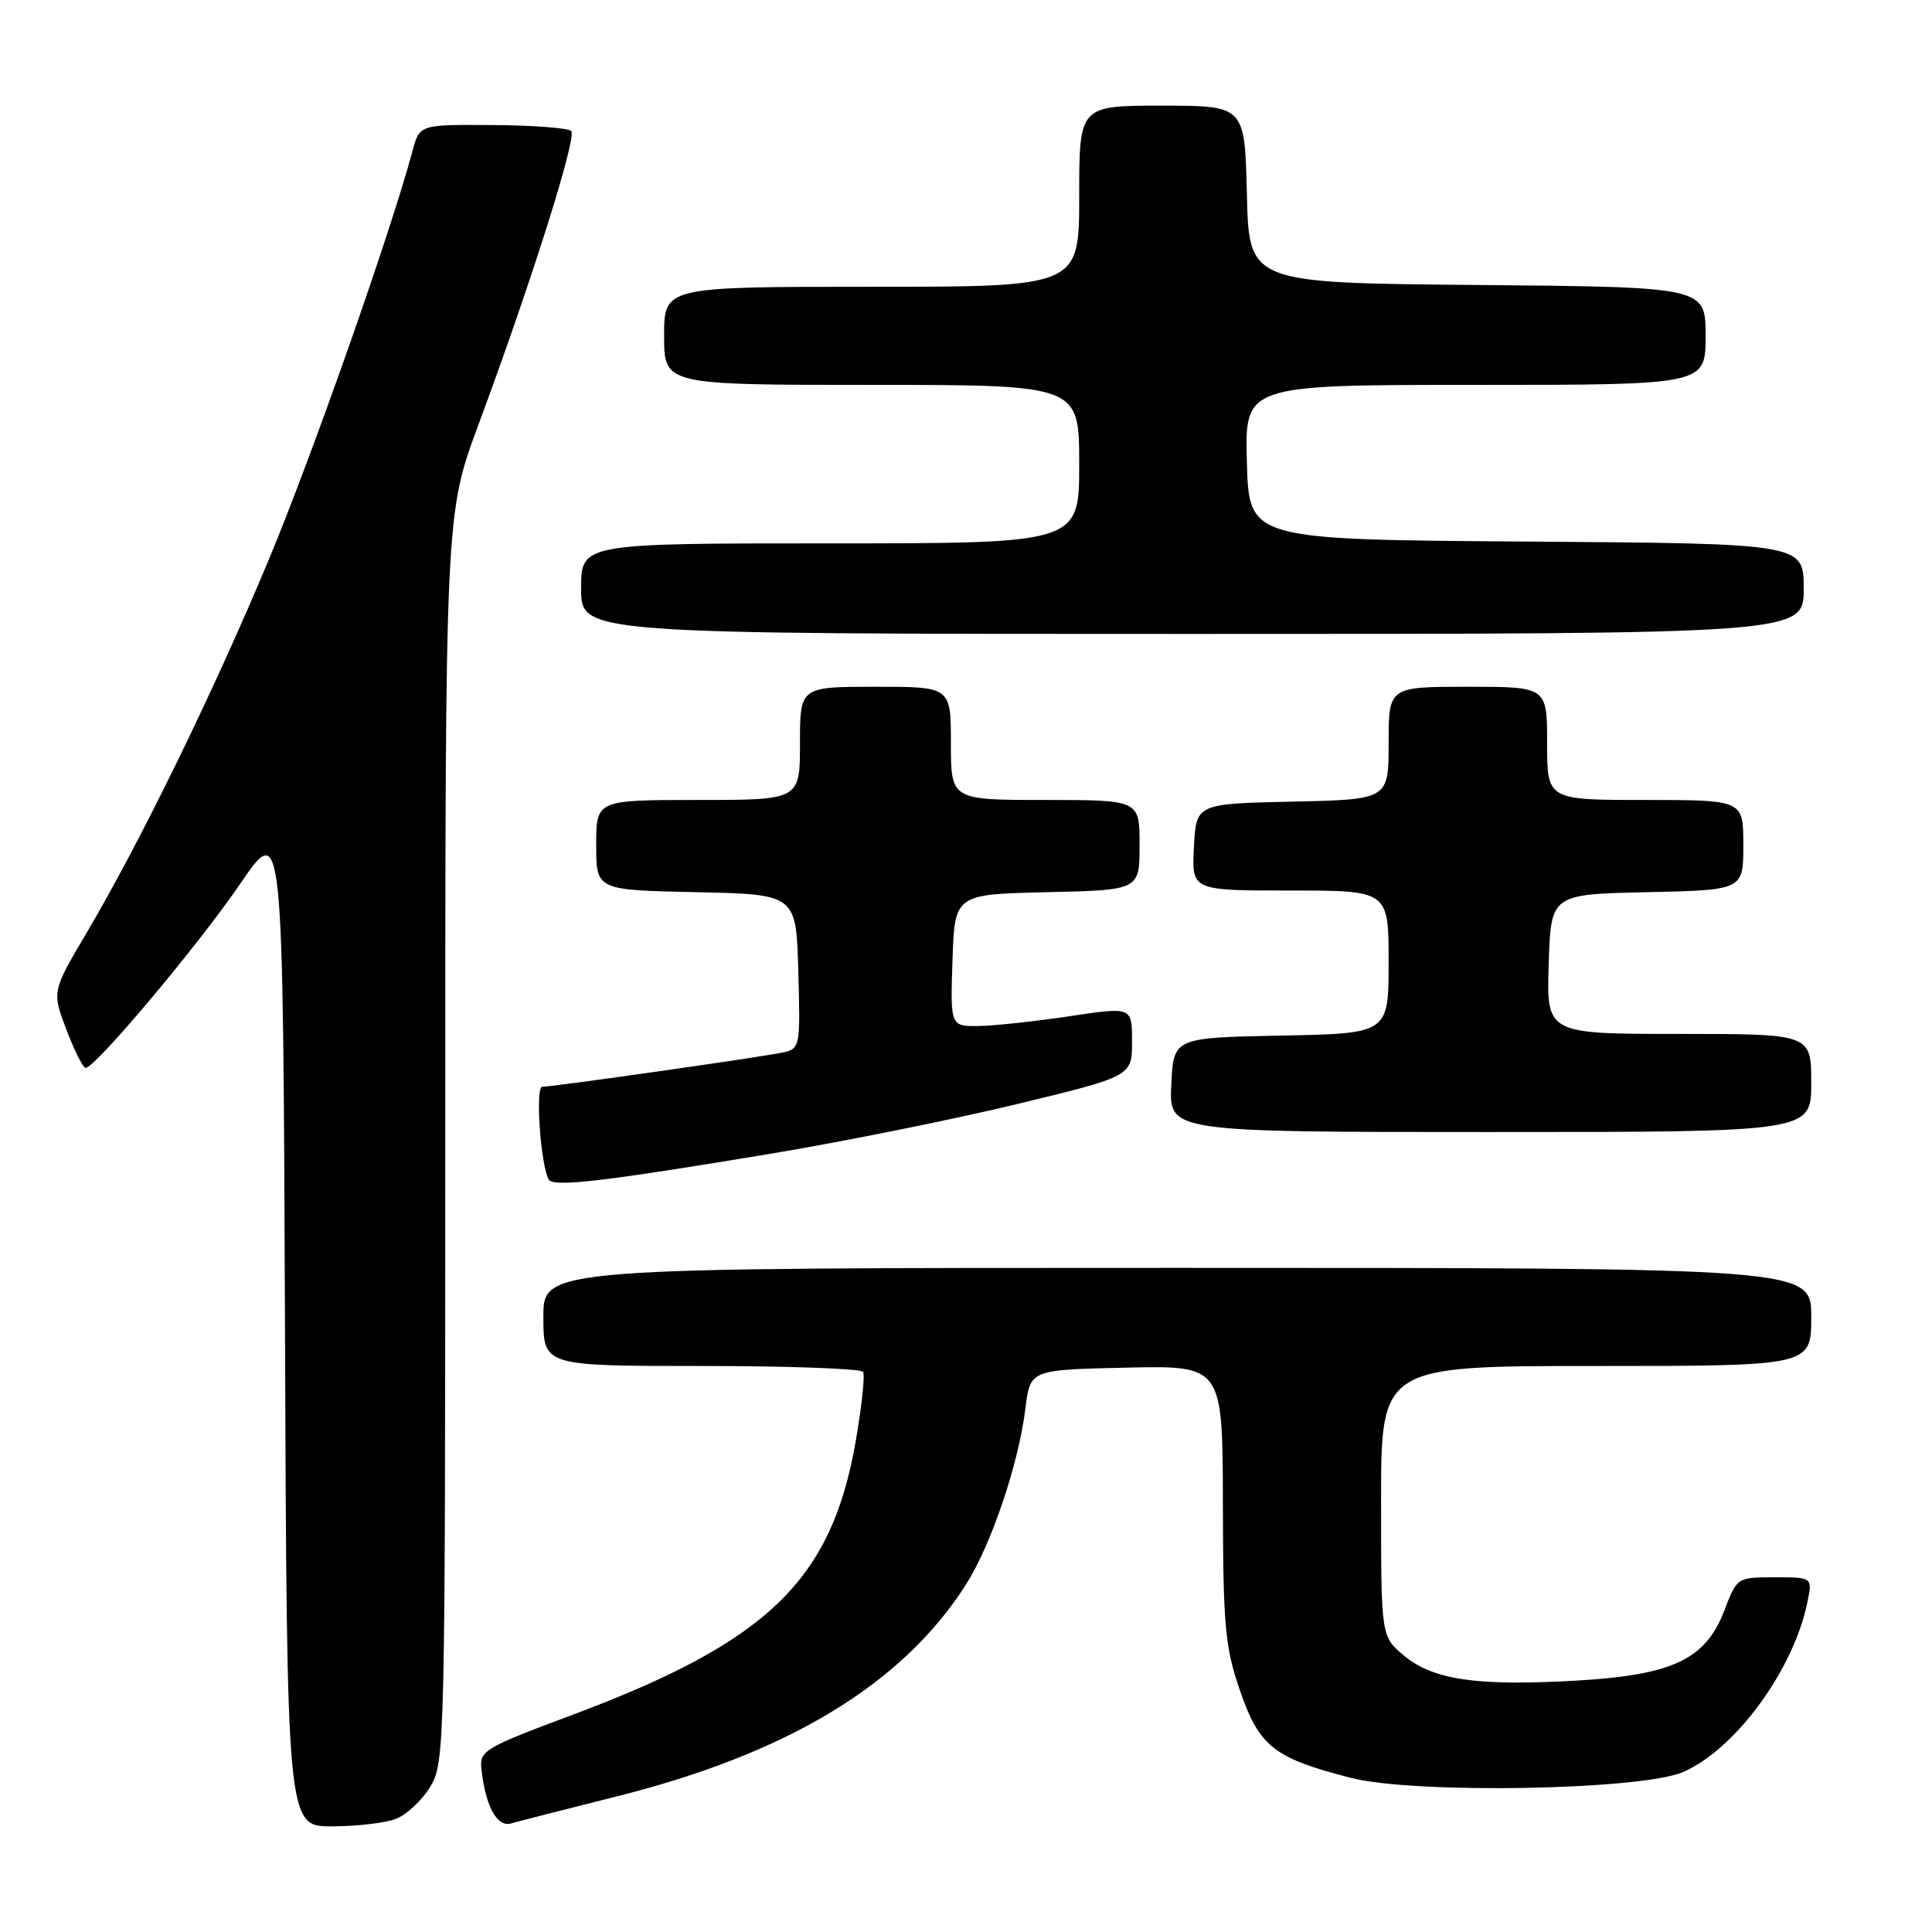 <?xml version="1.0" encoding="UTF-8" standalone="no"?>
<!DOCTYPE svg PUBLIC "-//W3C//DTD SVG 1.1//EN" "http://www.w3.org/Graphics/SVG/1.1/DTD/svg11.dtd" >
<svg xmlns="http://www.w3.org/2000/svg" xmlns:xlink="http://www.w3.org/1999/xlink" version="1.1" viewBox="0 0 256 256">
 <g >
 <path fill="currentColor"
d=" M 52.43 241.02 C 53.84 240.49 55.90 238.58 57.00 236.77 C 58.95 233.57 58.99 231.69 59.00 150.82 C 59.00 68.14 59.00 68.14 63.38 56.32 C 70.37 37.50 76.48 18.15 75.69 17.36 C 75.29 16.96 70.61 16.60 65.28 16.57 C 55.60 16.50 55.60 16.50 54.66 20.00 C 51.80 30.71 41.28 60.61 35.54 74.34 C 28.24 91.80 18.59 111.56 11.49 123.58 C 6.88 131.38 6.88 131.38 8.80 136.44 C 9.86 139.22 11.00 141.50 11.35 141.50 C 12.62 141.50 26.27 125.25 31.80 117.15 C 37.50 108.79 37.50 108.79 37.76 175.40 C 38.01 242.00 38.01 242.00 43.94 242.00 C 47.20 242.00 51.02 241.56 52.43 241.02 Z  M 81.54 238.08 C 104.36 232.38 119.55 223.19 127.97 210.00 C 131.33 204.74 134.98 193.95 135.87 186.64 C 136.50 181.50 136.50 181.50 149.25 181.22 C 162.00 180.94 162.00 180.94 162.04 199.22 C 162.07 215.42 162.32 218.24 164.29 223.97 C 166.84 231.42 168.80 232.97 179.02 235.58 C 187.42 237.74 217.45 237.21 223.00 234.81 C 229.95 231.81 237.70 221.22 239.50 212.25 C 240.16 209.00 240.16 209.00 235.16 209.00 C 230.18 209.00 230.16 209.02 228.50 213.36 C 226.00 219.91 221.65 221.96 208.70 222.70 C 195.62 223.44 189.85 222.58 186.00 219.35 C 183.00 216.82 183.00 216.82 183.00 198.91 C 183.00 181.00 183.00 181.00 211.50 181.00 C 240.00 181.00 240.00 181.00 240.00 174.50 C 240.00 168.00 240.00 168.00 156.00 168.00 C 72.00 168.00 72.00 168.00 72.00 174.50 C 72.00 181.00 72.00 181.00 92.94 181.00 C 104.46 181.00 114.10 181.35 114.36 181.78 C 114.63 182.21 114.19 186.34 113.39 190.96 C 110.19 209.38 101.80 217.50 76.00 227.17 C 64.07 231.63 63.51 231.97 63.80 234.48 C 64.35 239.41 65.88 242.17 67.75 241.61 C 68.71 241.33 74.92 239.74 81.54 238.08 Z  M 101.91 152.91 C 111.49 151.32 126.22 148.36 134.66 146.32 C 150.00 142.61 150.00 142.61 150.00 138.01 C 150.00 133.41 150.00 133.41 141.75 134.65 C 137.21 135.33 131.79 135.92 129.71 135.95 C 125.92 136.00 125.92 136.00 126.21 127.25 C 126.50 118.50 126.50 118.50 138.75 118.22 C 151.00 117.94 151.00 117.94 151.00 111.97 C 151.00 106.00 151.00 106.00 138.50 106.00 C 126.00 106.00 126.00 106.00 126.00 98.50 C 126.00 91.00 126.00 91.00 116.00 91.00 C 106.00 91.00 106.00 91.00 106.00 98.50 C 106.00 106.00 106.00 106.00 92.50 106.00 C 79.00 106.00 79.00 106.00 79.00 111.97 C 79.00 117.94 79.00 117.94 92.25 118.22 C 105.50 118.50 105.50 118.50 105.78 128.72 C 106.06 138.66 106.01 138.96 103.78 139.45 C 101.10 140.04 73.30 144.00 71.85 144.00 C 70.90 144.00 71.64 154.45 72.72 156.31 C 73.31 157.33 79.92 156.56 101.91 152.91 Z  M 240.00 143.50 C 240.00 137.00 240.00 137.00 222.46 137.00 C 204.92 137.00 204.92 137.00 205.21 127.75 C 205.50 118.50 205.50 118.50 218.25 118.22 C 231.00 117.94 231.00 117.94 231.00 111.97 C 231.00 106.00 231.00 106.00 218.00 106.00 C 205.00 106.00 205.00 106.00 205.00 98.50 C 205.00 91.00 205.00 91.00 194.50 91.00 C 184.00 91.00 184.00 91.00 184.00 98.47 C 184.00 105.94 184.00 105.94 171.25 106.22 C 158.50 106.50 158.50 106.50 158.20 112.25 C 157.90 118.00 157.90 118.00 170.95 118.00 C 184.00 118.00 184.00 118.00 184.00 127.47 C 184.00 136.95 184.00 136.95 169.75 137.22 C 155.50 137.50 155.50 137.50 155.20 143.75 C 154.90 150.00 154.90 150.00 197.45 150.00 C 240.00 150.00 240.00 150.00 240.00 143.50 Z  M 239.00 78.01 C 239.00 72.02 239.00 72.02 202.25 71.76 C 165.50 71.50 165.50 71.50 165.22 61.25 C 164.93 51.00 164.93 51.00 195.47 51.00 C 226.00 51.00 226.00 51.00 226.00 44.51 C 226.00 38.03 226.00 38.03 195.75 37.76 C 165.50 37.50 165.50 37.50 165.22 25.75 C 164.94 14.00 164.94 14.00 153.97 14.00 C 143.00 14.00 143.00 14.00 143.00 26.00 C 143.00 38.00 143.00 38.00 115.50 38.00 C 88.00 38.00 88.00 38.00 88.00 44.50 C 88.00 51.00 88.00 51.00 115.50 51.00 C 143.00 51.00 143.00 51.00 143.00 61.50 C 143.00 72.00 143.00 72.00 110.00 72.00 C 77.00 72.00 77.00 72.00 77.00 78.00 C 77.00 84.00 77.00 84.00 158.00 84.00 C 239.00 84.00 239.00 84.00 239.00 78.01 Z "/>
</g>
</svg>